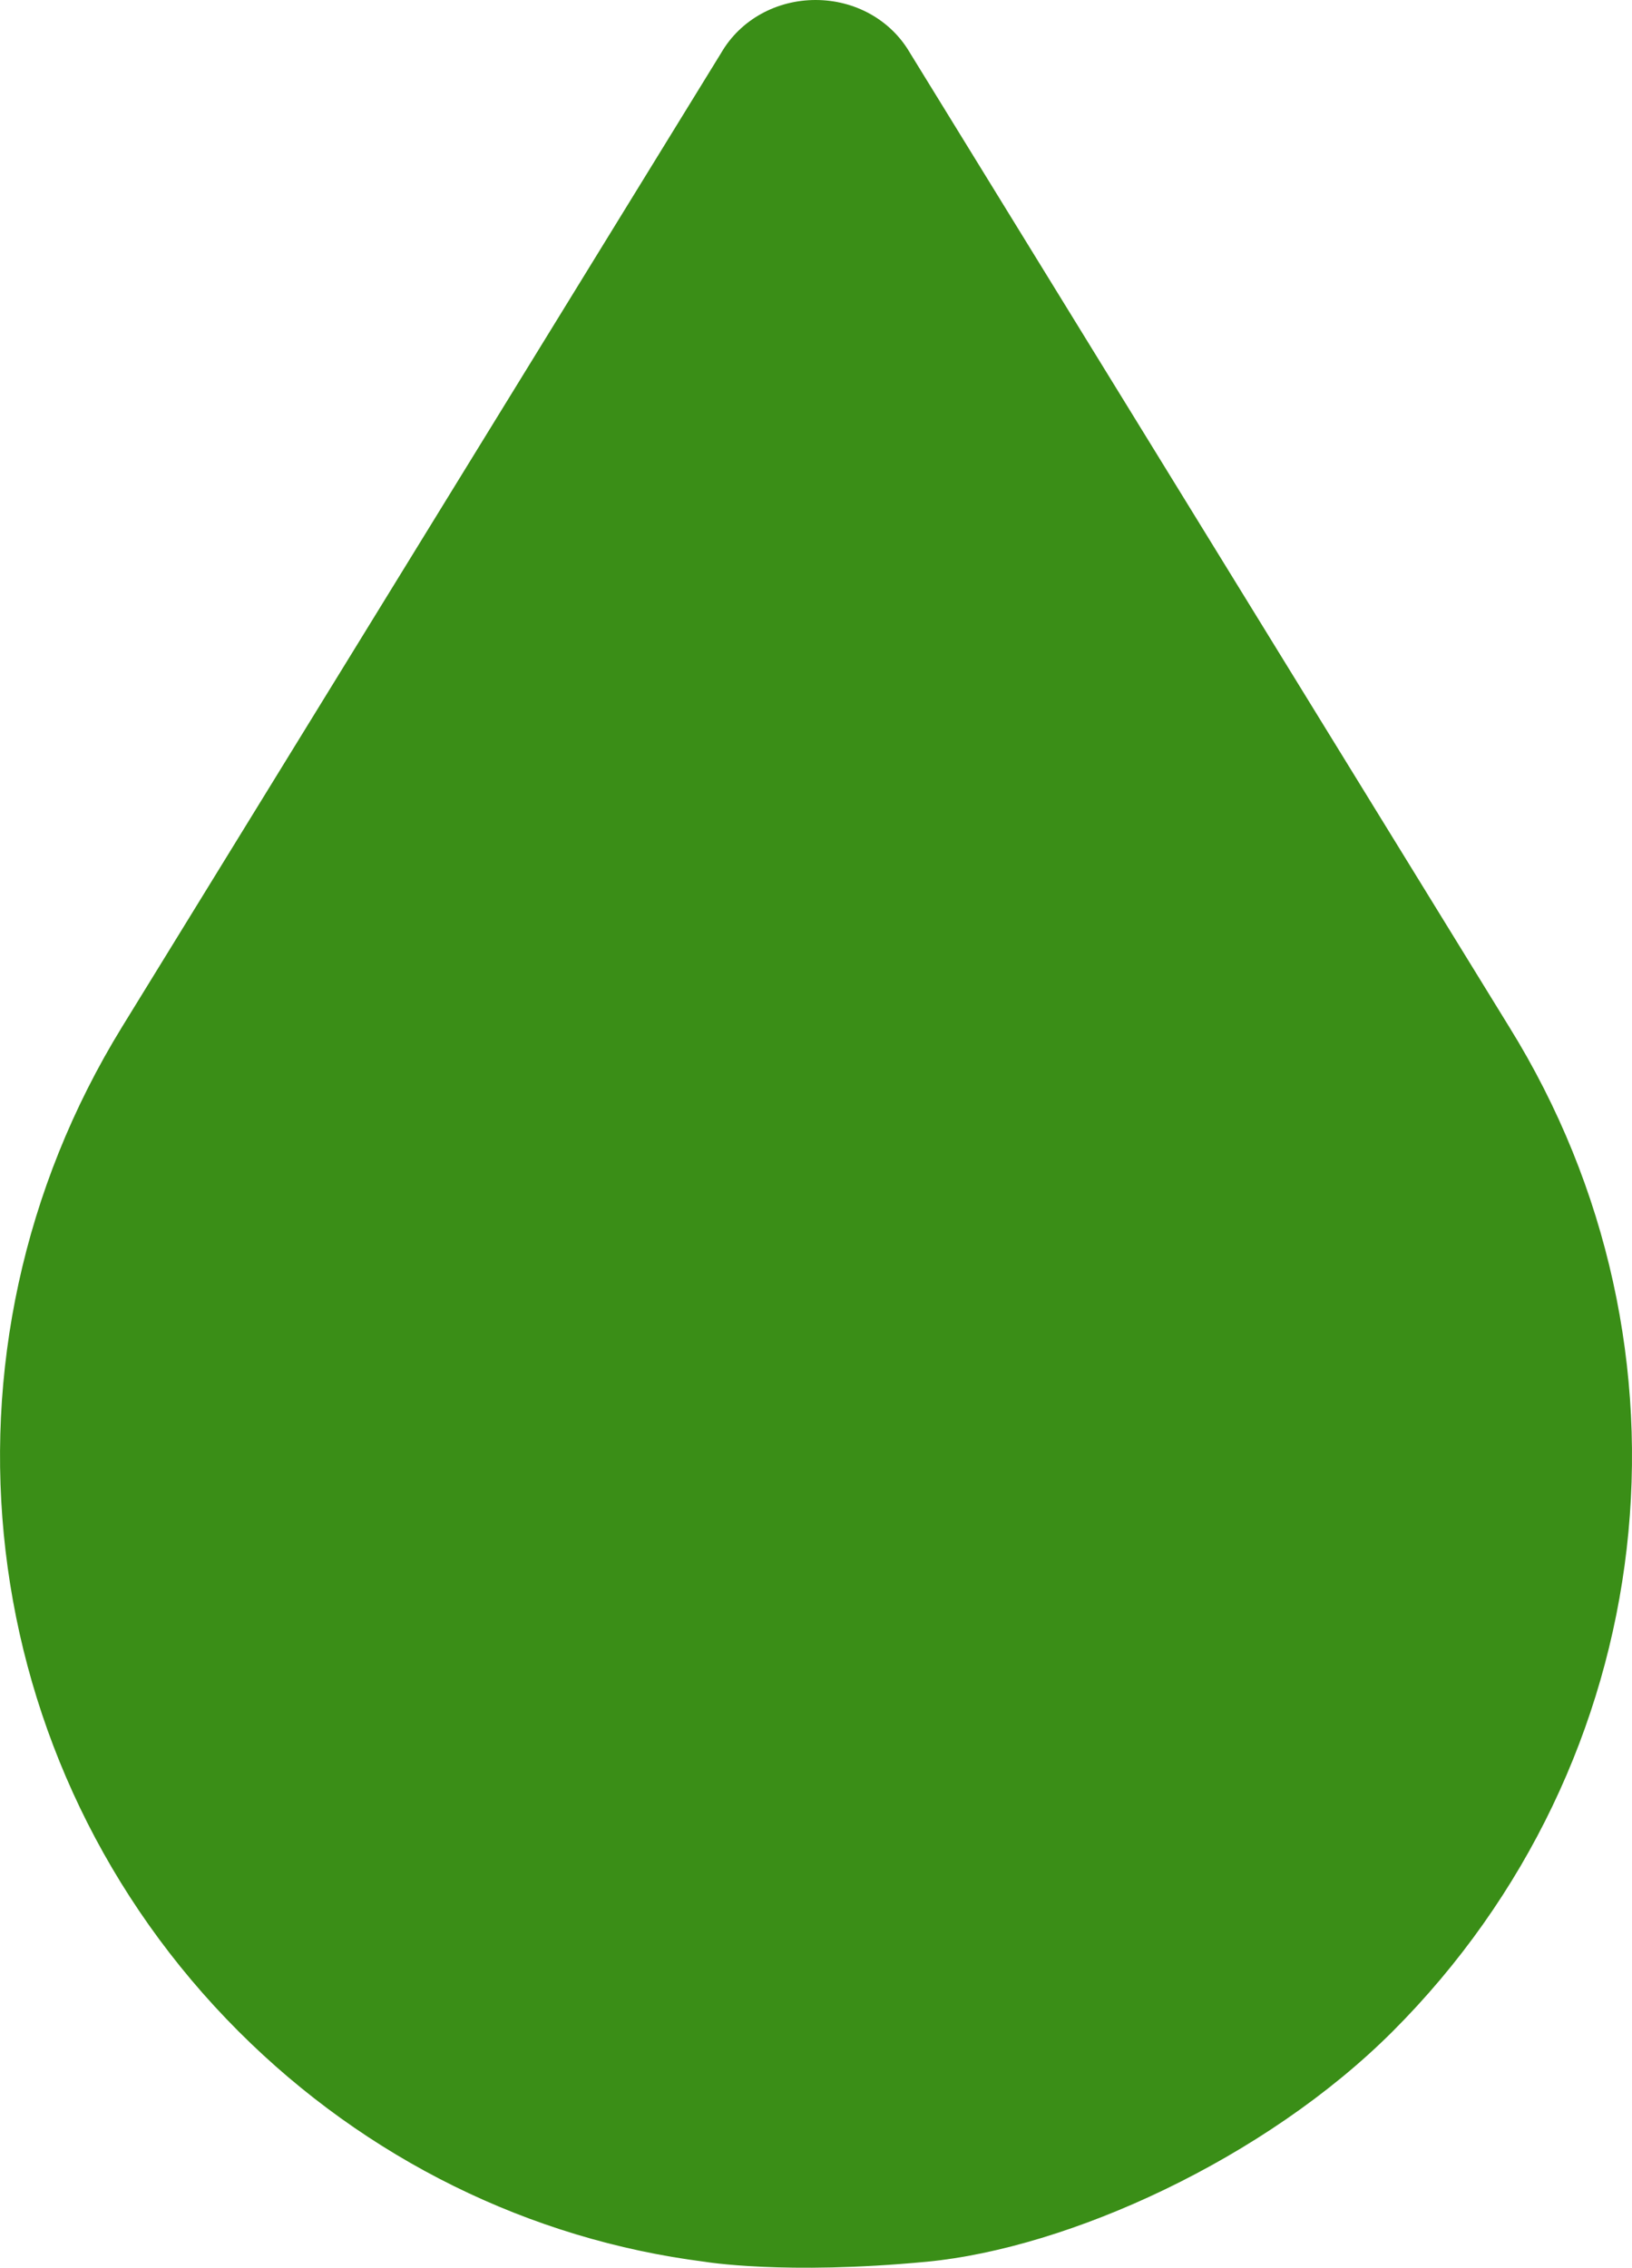 <svg version="1.1" id="图层_1" x="0px" y="0px" width="48.688px" height="67.63px" viewBox="0 0 48.688 67.63" enable-background="new 0 0 48.688 67.63" xml:space="preserve" xmlns="http://www.w3.org/2000/svg" xmlns:xlink="http://www.w3.org/1999/xlink" xmlns:xml="http://www.w3.org/XML/1998/namespace">
  <path fill="#3A8E17" d="M45.023,30.622L27.145,1.573C26.566,0.58,25.492,0,24.332,0c-1.158,0-2.236,0.58-2.814,1.573L3.643,30.622
	c-5.959,9.683-4.471,22.015,3.475,29.96c3.807,3.807,8.691,6.206,13.904,6.869c0,0,2.381,0.402,6.621,0
	c4.242-0.404,10.096-3.063,13.904-6.869C49.574,52.554,50.98,40.223,45.023,30.622z" class="color c1"/>
</svg>